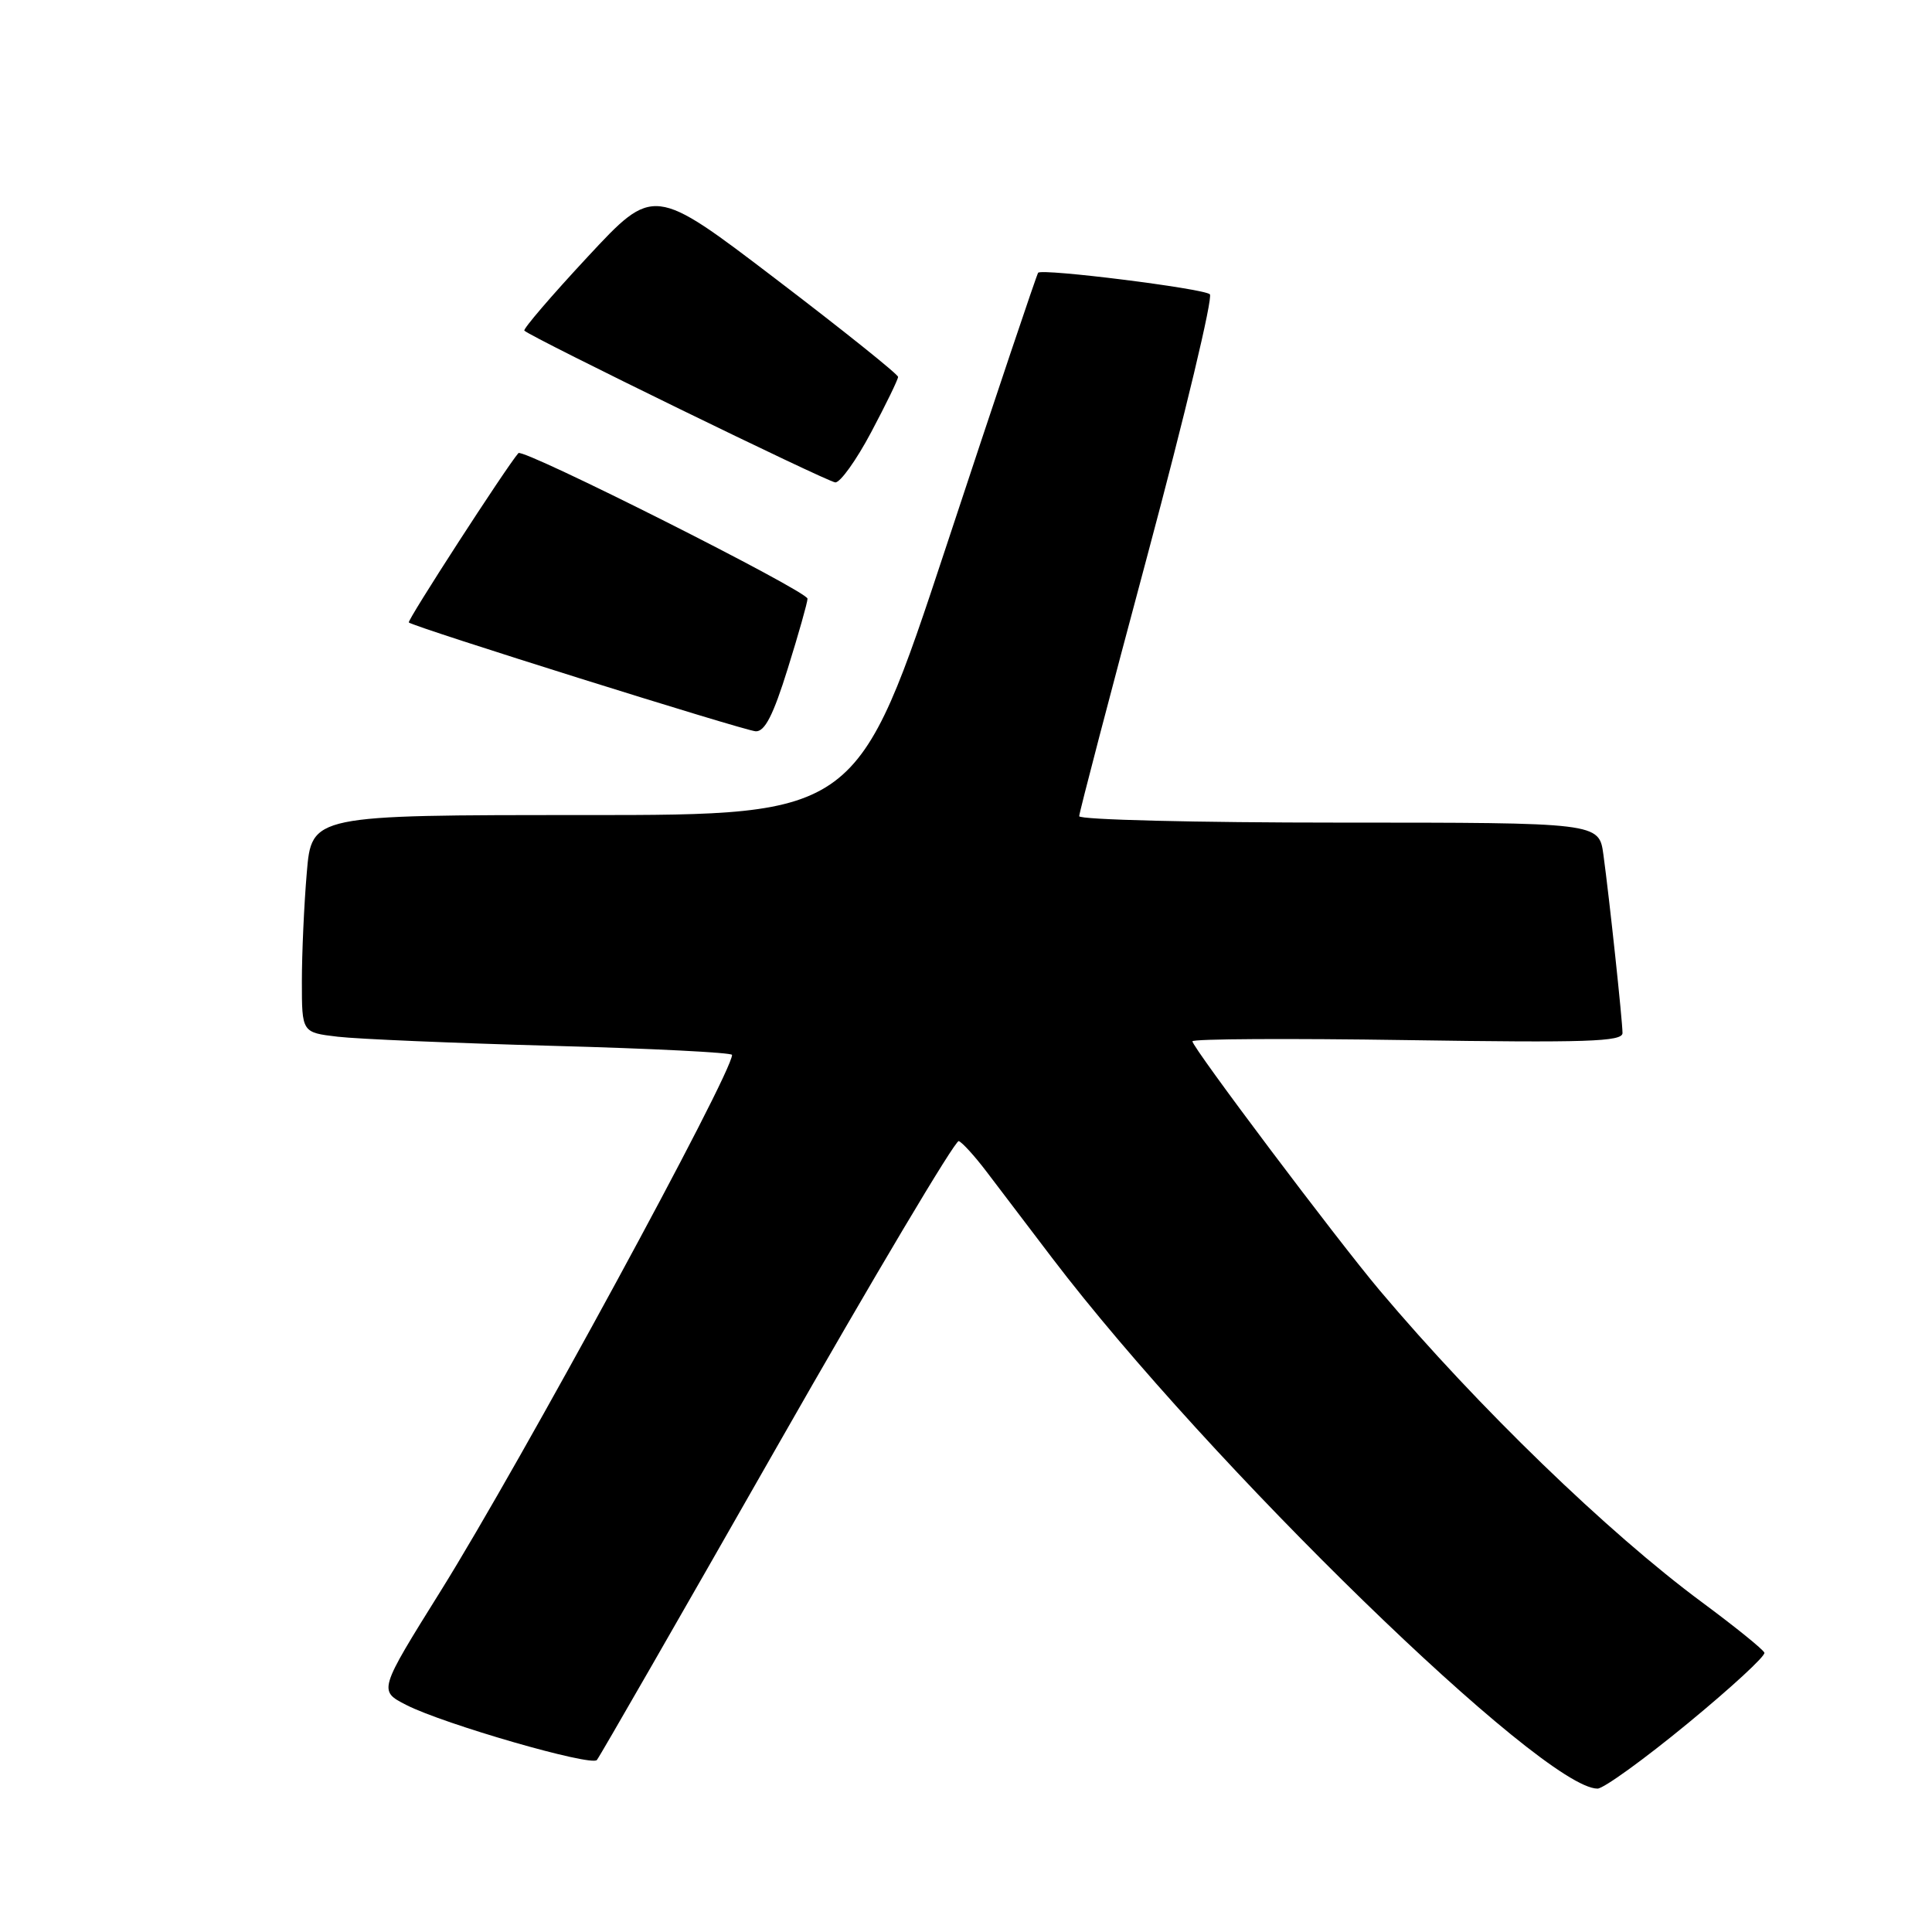 <?xml version="1.0" encoding="UTF-8" standalone="no"?>
<!DOCTYPE svg PUBLIC "-//W3C//DTD SVG 1.1//EN" "http://www.w3.org/Graphics/SVG/1.1/DTD/svg11.dtd" >
<svg xmlns="http://www.w3.org/2000/svg" xmlns:xlink="http://www.w3.org/1999/xlink" version="1.1" viewBox="0 0 256 256">
 <g >
 <path fill="currentColor"
d=" M 223.61 228.38 C 229.37 223.64 233.96 219.42 233.79 218.99 C 233.63 218.56 229.90 215.55 225.50 212.29 C 213.03 203.06 195.88 186.47 182.83 171.00 C 177.15 164.26 158.00 138.80 158.00 137.98 C 158.00 137.65 170.82 137.58 186.50 137.82 C 210.26 138.18 215.00 138.03 214.99 136.88 C 214.98 135.20 213.26 119.11 212.46 113.25 C 211.88 109.00 211.88 109.00 177.44 109.00 C 158.50 109.00 143.00 108.62 143.00 108.15 C 143.00 107.68 147.08 92.09 152.06 73.51 C 157.04 54.92 160.75 39.39 160.31 38.99 C 159.44 38.22 138.10 35.55 137.56 36.14 C 137.38 36.34 131.92 52.59 125.43 72.25 C 113.62 108.00 113.62 108.00 77.46 108.00 C 41.29 108.00 41.29 108.00 40.65 115.65 C 40.29 119.86 40.00 126.34 40.00 130.06 C 40.00 136.81 40.00 136.81 44.75 137.37 C 47.36 137.68 60.19 138.22 73.25 138.58 C 86.31 138.93 97.00 139.47 97.00 139.78 C 97.00 142.27 68.94 193.90 58.42 210.77 C 50.15 224.03 50.15 224.03 53.84 225.92 C 58.82 228.46 78.33 234.09 79.09 233.21 C 79.43 232.82 90.16 214.14 102.95 191.70 C 115.74 169.26 126.58 151.04 127.04 151.20 C 127.50 151.37 129.14 153.17 130.69 155.21 C 132.23 157.25 136.17 162.43 139.43 166.71 C 160.21 193.99 204.42 237.00 211.68 237.00 C 212.48 237.00 217.85 233.12 223.61 228.38 Z  M 104.38 88.60 C 105.82 83.99 107.00 79.81 107.00 79.33 C 107.00 78.33 69.29 59.34 68.69 60.04 C 67.04 61.95 53.91 82.24 54.17 82.48 C 54.82 83.08 98.53 96.79 100.13 96.90 C 101.33 96.97 102.46 94.78 104.38 88.60 Z  M 115.43 57.28 C 117.39 53.59 119.00 50.28 119.00 49.94 C 119.00 49.60 111.71 43.76 102.80 36.97 C 86.61 24.63 86.61 24.63 77.86 34.04 C 73.05 39.21 69.28 43.61 69.48 43.81 C 70.35 44.69 109.62 63.85 110.68 63.92 C 111.33 63.96 113.47 60.98 115.43 57.28 Z "/>
</g>
</svg>
